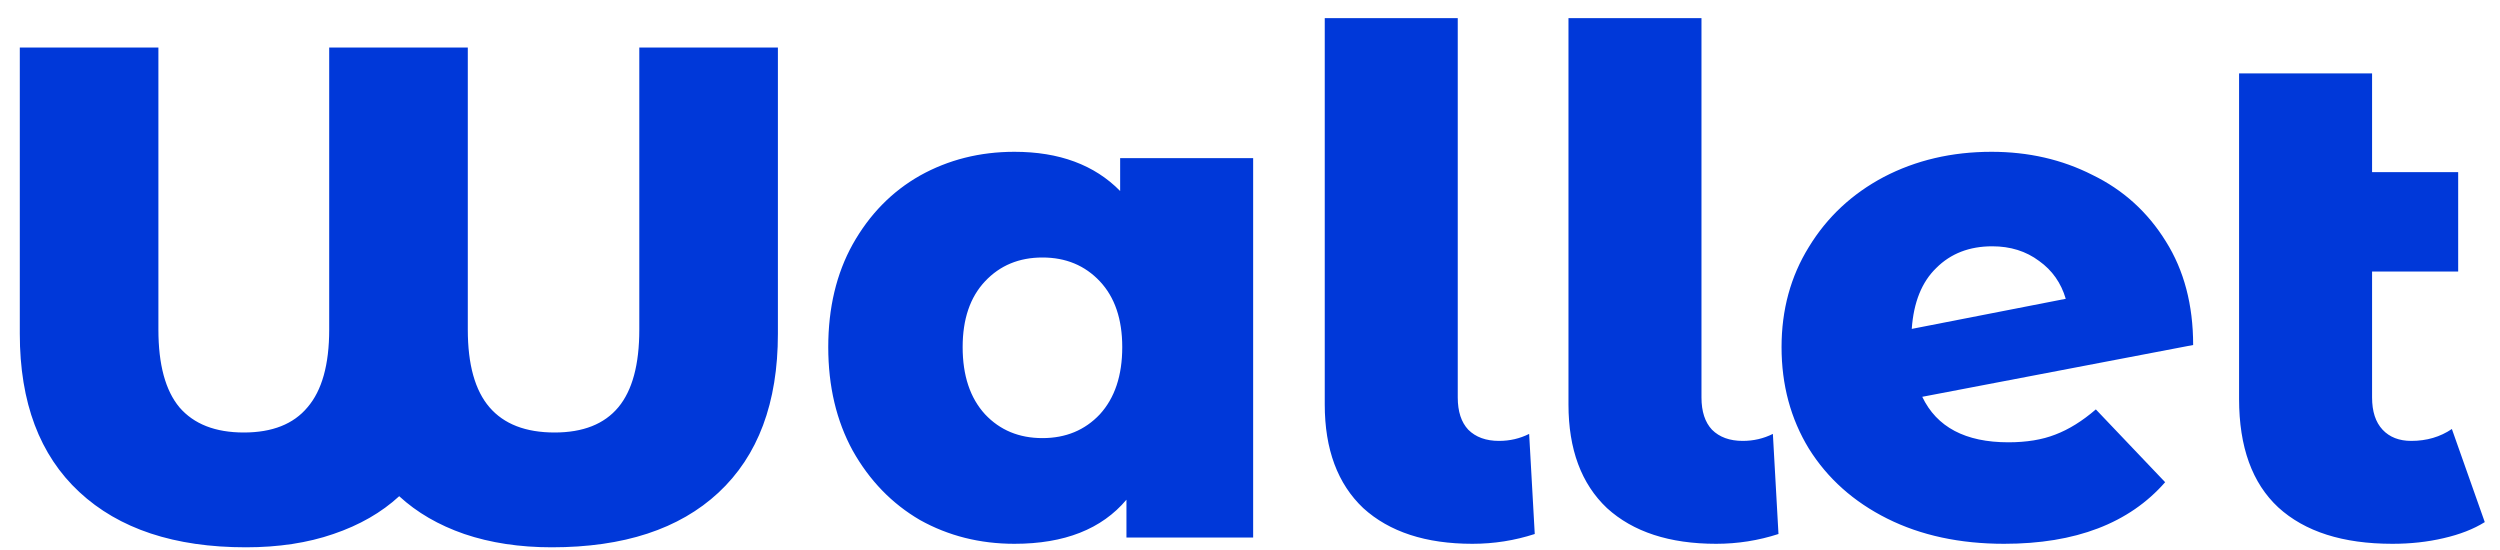 <svg width="100" height="22" viewBox="0 0 100 22" fill="none" xmlns="http://www.w3.org/2000/svg">
<path d="M31.116 1.9V13.352C31.116 16.115 30.323 18.233 28.736 19.708C27.168 21.164 24.947 21.892 22.072 21.892C20.784 21.892 19.617 21.715 18.572 21.36C17.545 21.005 16.677 20.501 15.968 19.848C15.259 20.501 14.381 21.005 13.336 21.36C12.309 21.715 11.143 21.892 9.836 21.892C6.98 21.892 4.759 21.155 3.172 19.68C1.585 18.205 0.792 16.096 0.792 13.352V1.9H6.336V13.184C6.336 14.584 6.616 15.62 7.176 16.292C7.755 16.964 8.613 17.3 9.752 17.3C10.891 17.3 11.74 16.964 12.3 16.292C12.879 15.62 13.168 14.584 13.168 13.184V1.9H18.712V13.184C18.712 14.584 19.001 15.62 19.58 16.292C20.159 16.964 21.027 17.3 22.184 17.3C23.323 17.3 24.172 16.964 24.732 16.292C25.292 15.62 25.572 14.584 25.572 13.184V1.9H31.116ZM50.126 6.324V21.5H45.058V19.988C44.068 21.164 42.575 21.752 40.578 21.752C39.196 21.752 37.936 21.435 36.798 20.8C35.678 20.147 34.782 19.223 34.11 18.028C33.456 16.833 33.13 15.452 33.13 13.884C33.13 12.316 33.456 10.944 34.11 9.768C34.782 8.573 35.678 7.659 36.798 7.024C37.936 6.389 39.196 6.072 40.578 6.072C42.37 6.072 43.779 6.595 44.806 7.64V6.324H50.126ZM41.698 17.524C42.631 17.524 43.396 17.207 43.994 16.572C44.591 15.919 44.89 15.023 44.89 13.884C44.89 12.764 44.591 11.887 43.994 11.252C43.396 10.617 42.631 10.3 41.698 10.3C40.764 10.3 39.999 10.617 39.402 11.252C38.804 11.887 38.506 12.764 38.506 13.884C38.506 15.023 38.804 15.919 39.402 16.572C39.999 17.207 40.764 17.524 41.698 17.524ZM58.898 21.752C57.032 21.752 55.576 21.276 54.53 20.324C53.504 19.353 52.99 17.972 52.99 16.18V0.724H58.31V15.9C58.31 16.46 58.45 16.889 58.73 17.188C59.029 17.487 59.44 17.636 59.962 17.636C60.392 17.636 60.793 17.543 61.166 17.356L61.39 21.36C60.588 21.621 59.757 21.752 58.898 21.752ZM68.647 21.752C66.78 21.752 65.324 21.276 64.279 20.324C63.252 19.353 62.739 17.972 62.739 16.18V0.724H68.059V15.9C68.059 16.46 68.199 16.889 68.479 17.188C68.778 17.487 69.188 17.636 69.711 17.636C70.14 17.636 70.542 17.543 70.915 17.356L71.139 21.36C70.336 21.621 69.506 21.752 68.647 21.752ZM80.334 17.692C81.062 17.692 81.687 17.589 82.21 17.384C82.751 17.179 83.293 16.843 83.834 16.376L86.606 19.288C85.169 20.931 83.022 21.752 80.166 21.752C78.393 21.752 76.834 21.416 75.49 20.744C74.146 20.072 73.101 19.139 72.354 17.944C71.626 16.749 71.262 15.396 71.262 13.884C71.262 12.391 71.626 11.056 72.354 9.88C73.082 8.685 74.081 7.752 75.35 7.08C76.638 6.408 78.075 6.072 79.662 6.072C81.137 6.072 82.481 6.38 83.694 6.996C84.926 7.593 85.906 8.48 86.634 9.656C87.362 10.813 87.726 12.195 87.726 13.8L76.89 15.872C77.469 17.085 78.617 17.692 80.334 17.692ZM79.69 9.852C78.775 9.852 78.029 10.141 77.45 10.72C76.871 11.28 76.545 12.092 76.47 13.156L82.63 11.952C82.443 11.317 82.089 10.813 81.566 10.44C81.043 10.048 80.418 9.852 79.69 9.852ZM99.391 20.884C98.943 21.164 98.392 21.379 97.739 21.528C97.104 21.677 96.423 21.752 95.695 21.752C93.716 21.752 92.195 21.267 91.131 20.296C90.086 19.325 89.563 17.879 89.563 15.956V2.936H94.883V6.884H98.327V10.86H94.883V15.9C94.883 16.46 95.023 16.889 95.303 17.188C95.583 17.487 95.966 17.636 96.451 17.636C97.067 17.636 97.608 17.477 98.075 17.16L99.391 20.884Z" fill="#0038D9"/>
</svg>
